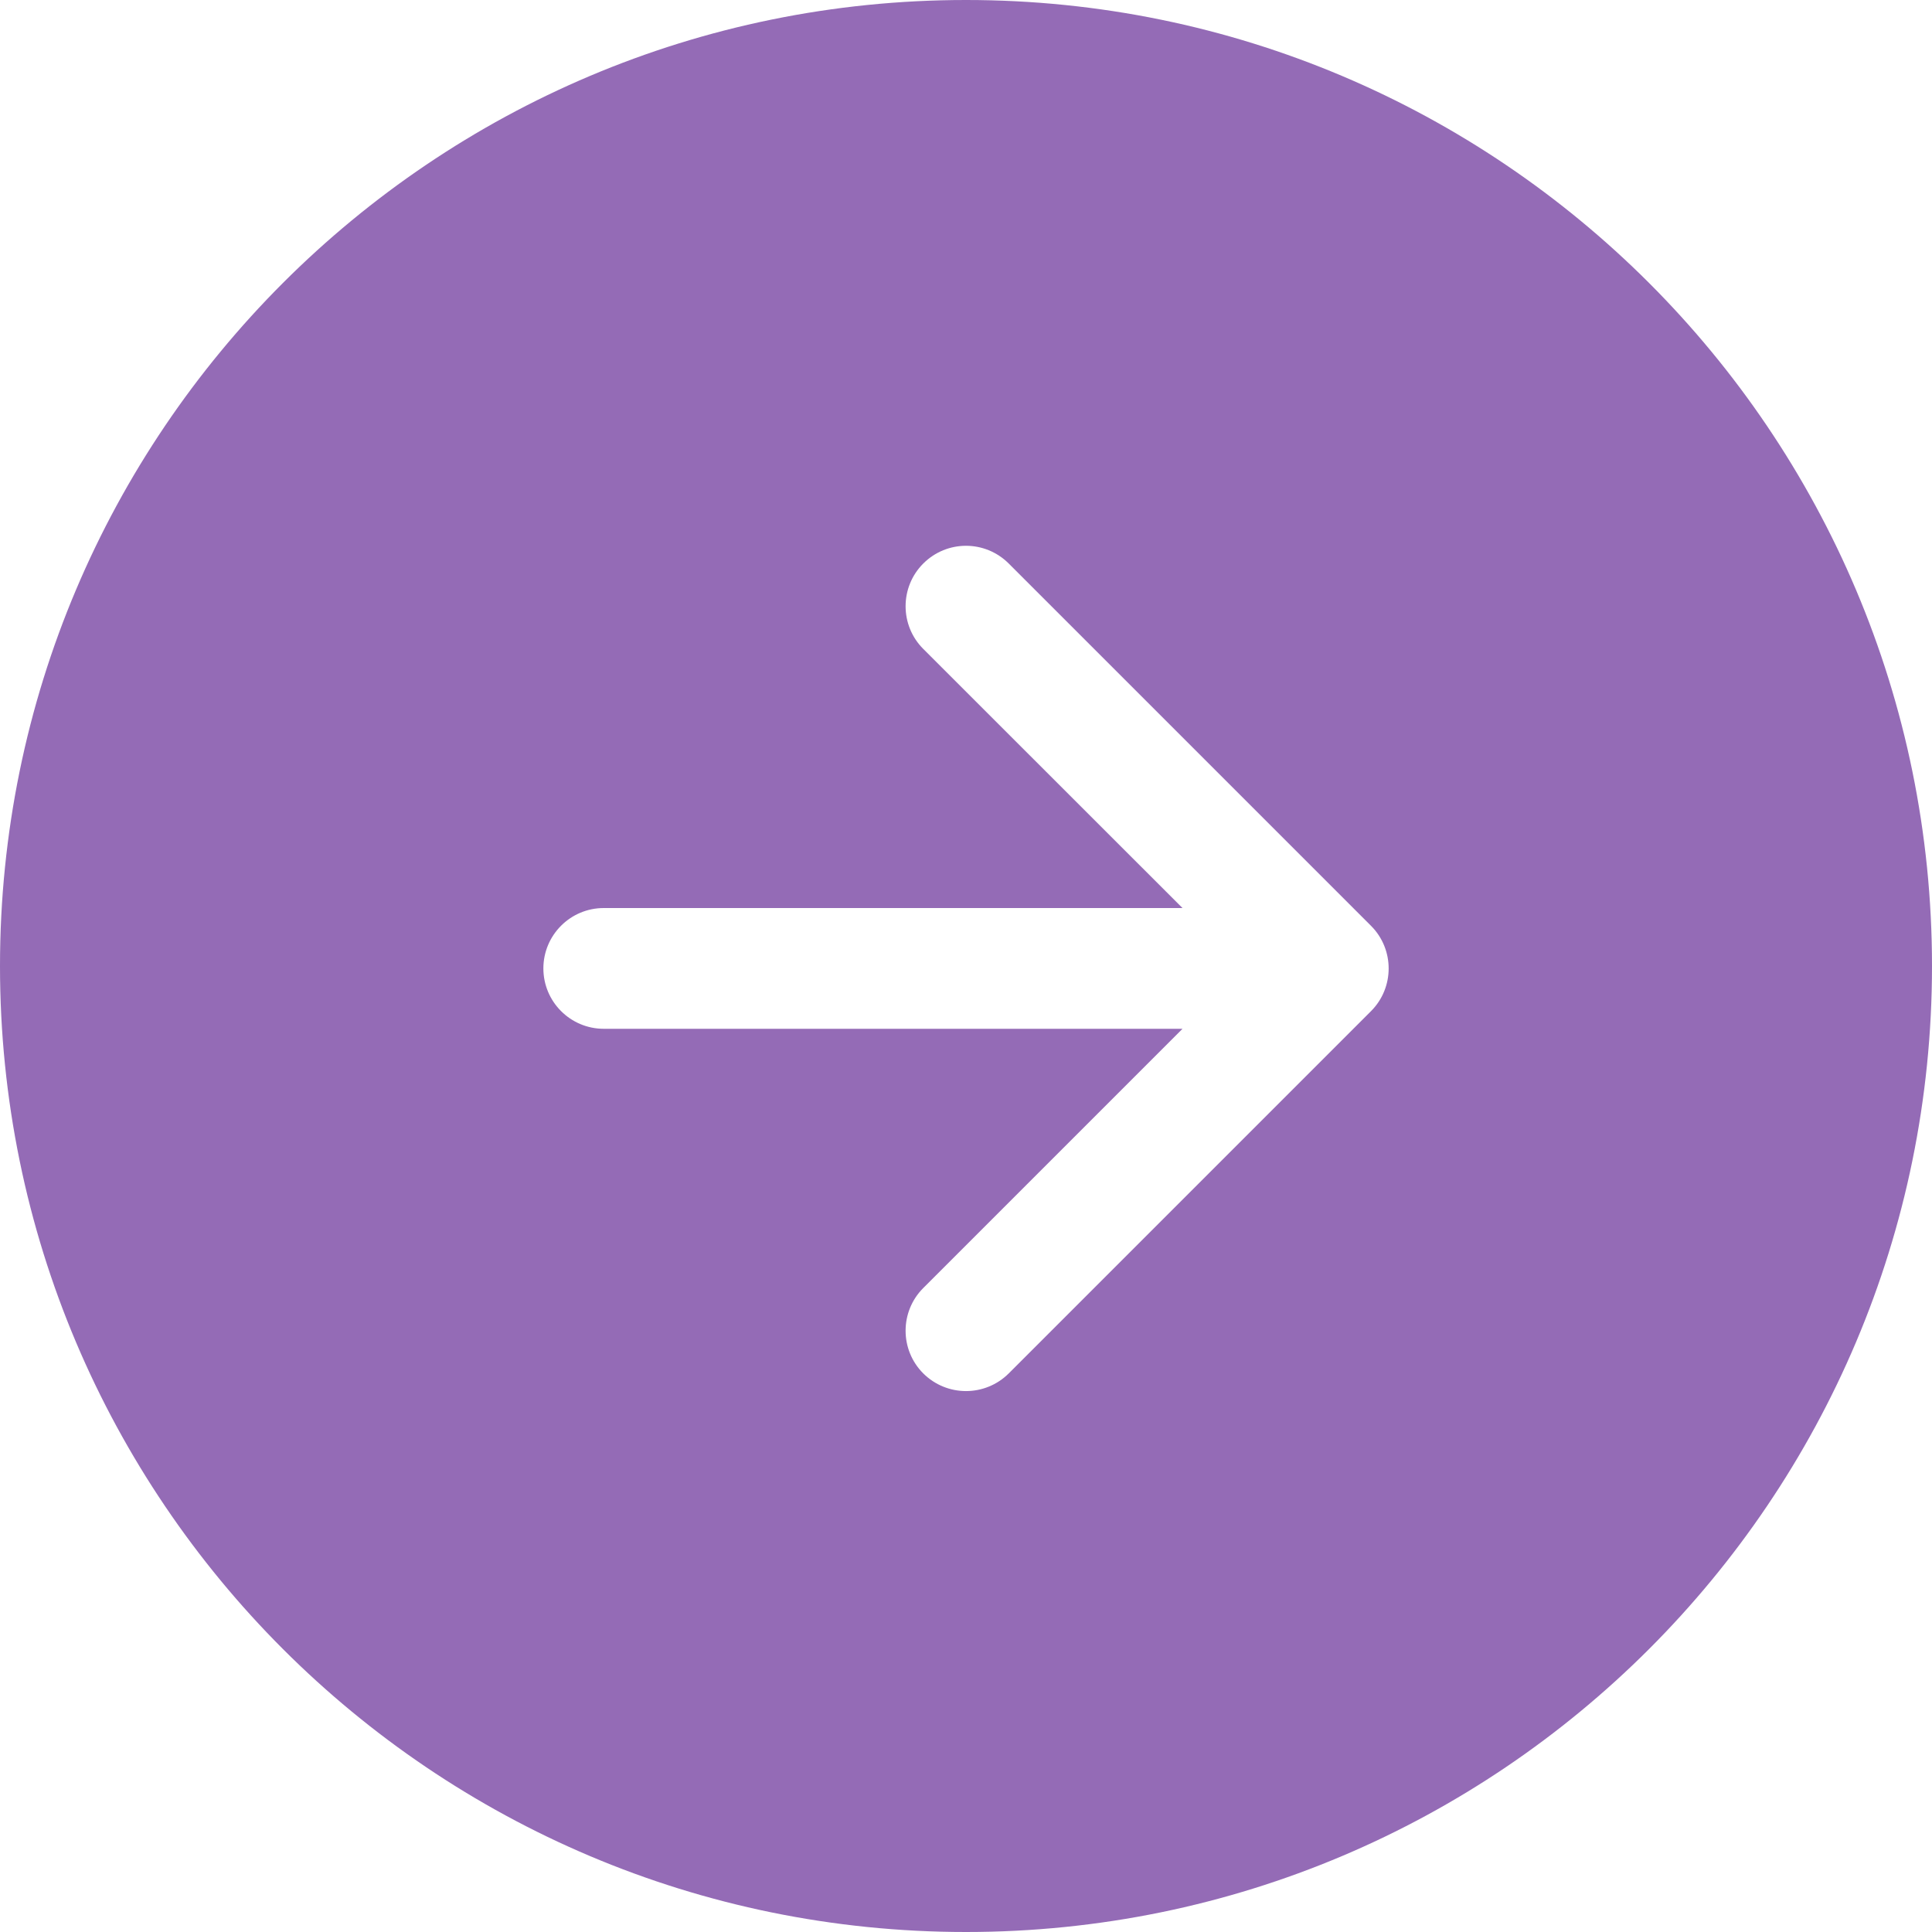 <svg width="16" height="16" viewBox="0 0 16 16" fill="none" xmlns="http://www.w3.org/2000/svg">
<path fill-rule="evenodd" clip-rule="evenodd" d="M8 16C12.418 16 16 12.418 16 8C16 3.582 12.418 0 8 0C3.582 0 0 3.582 0 8C0 12.418 3.582 16 8 16ZM5 7.52C4.724 7.52 4.5 7.744 4.5 8.02C4.5 8.296 4.724 8.52 5 8.52H9.793L7.646 10.667C7.451 10.862 7.451 11.179 7.646 11.374C7.842 11.569 8.158 11.569 8.354 11.374L11.354 8.374C11.549 8.179 11.549 7.862 11.354 7.667L8.354 4.667C8.158 4.471 7.842 4.471 7.646 4.667C7.451 4.862 7.451 5.179 7.646 5.374L9.793 7.52L5 7.52Z" fill="#946BB6"/>
</svg>
